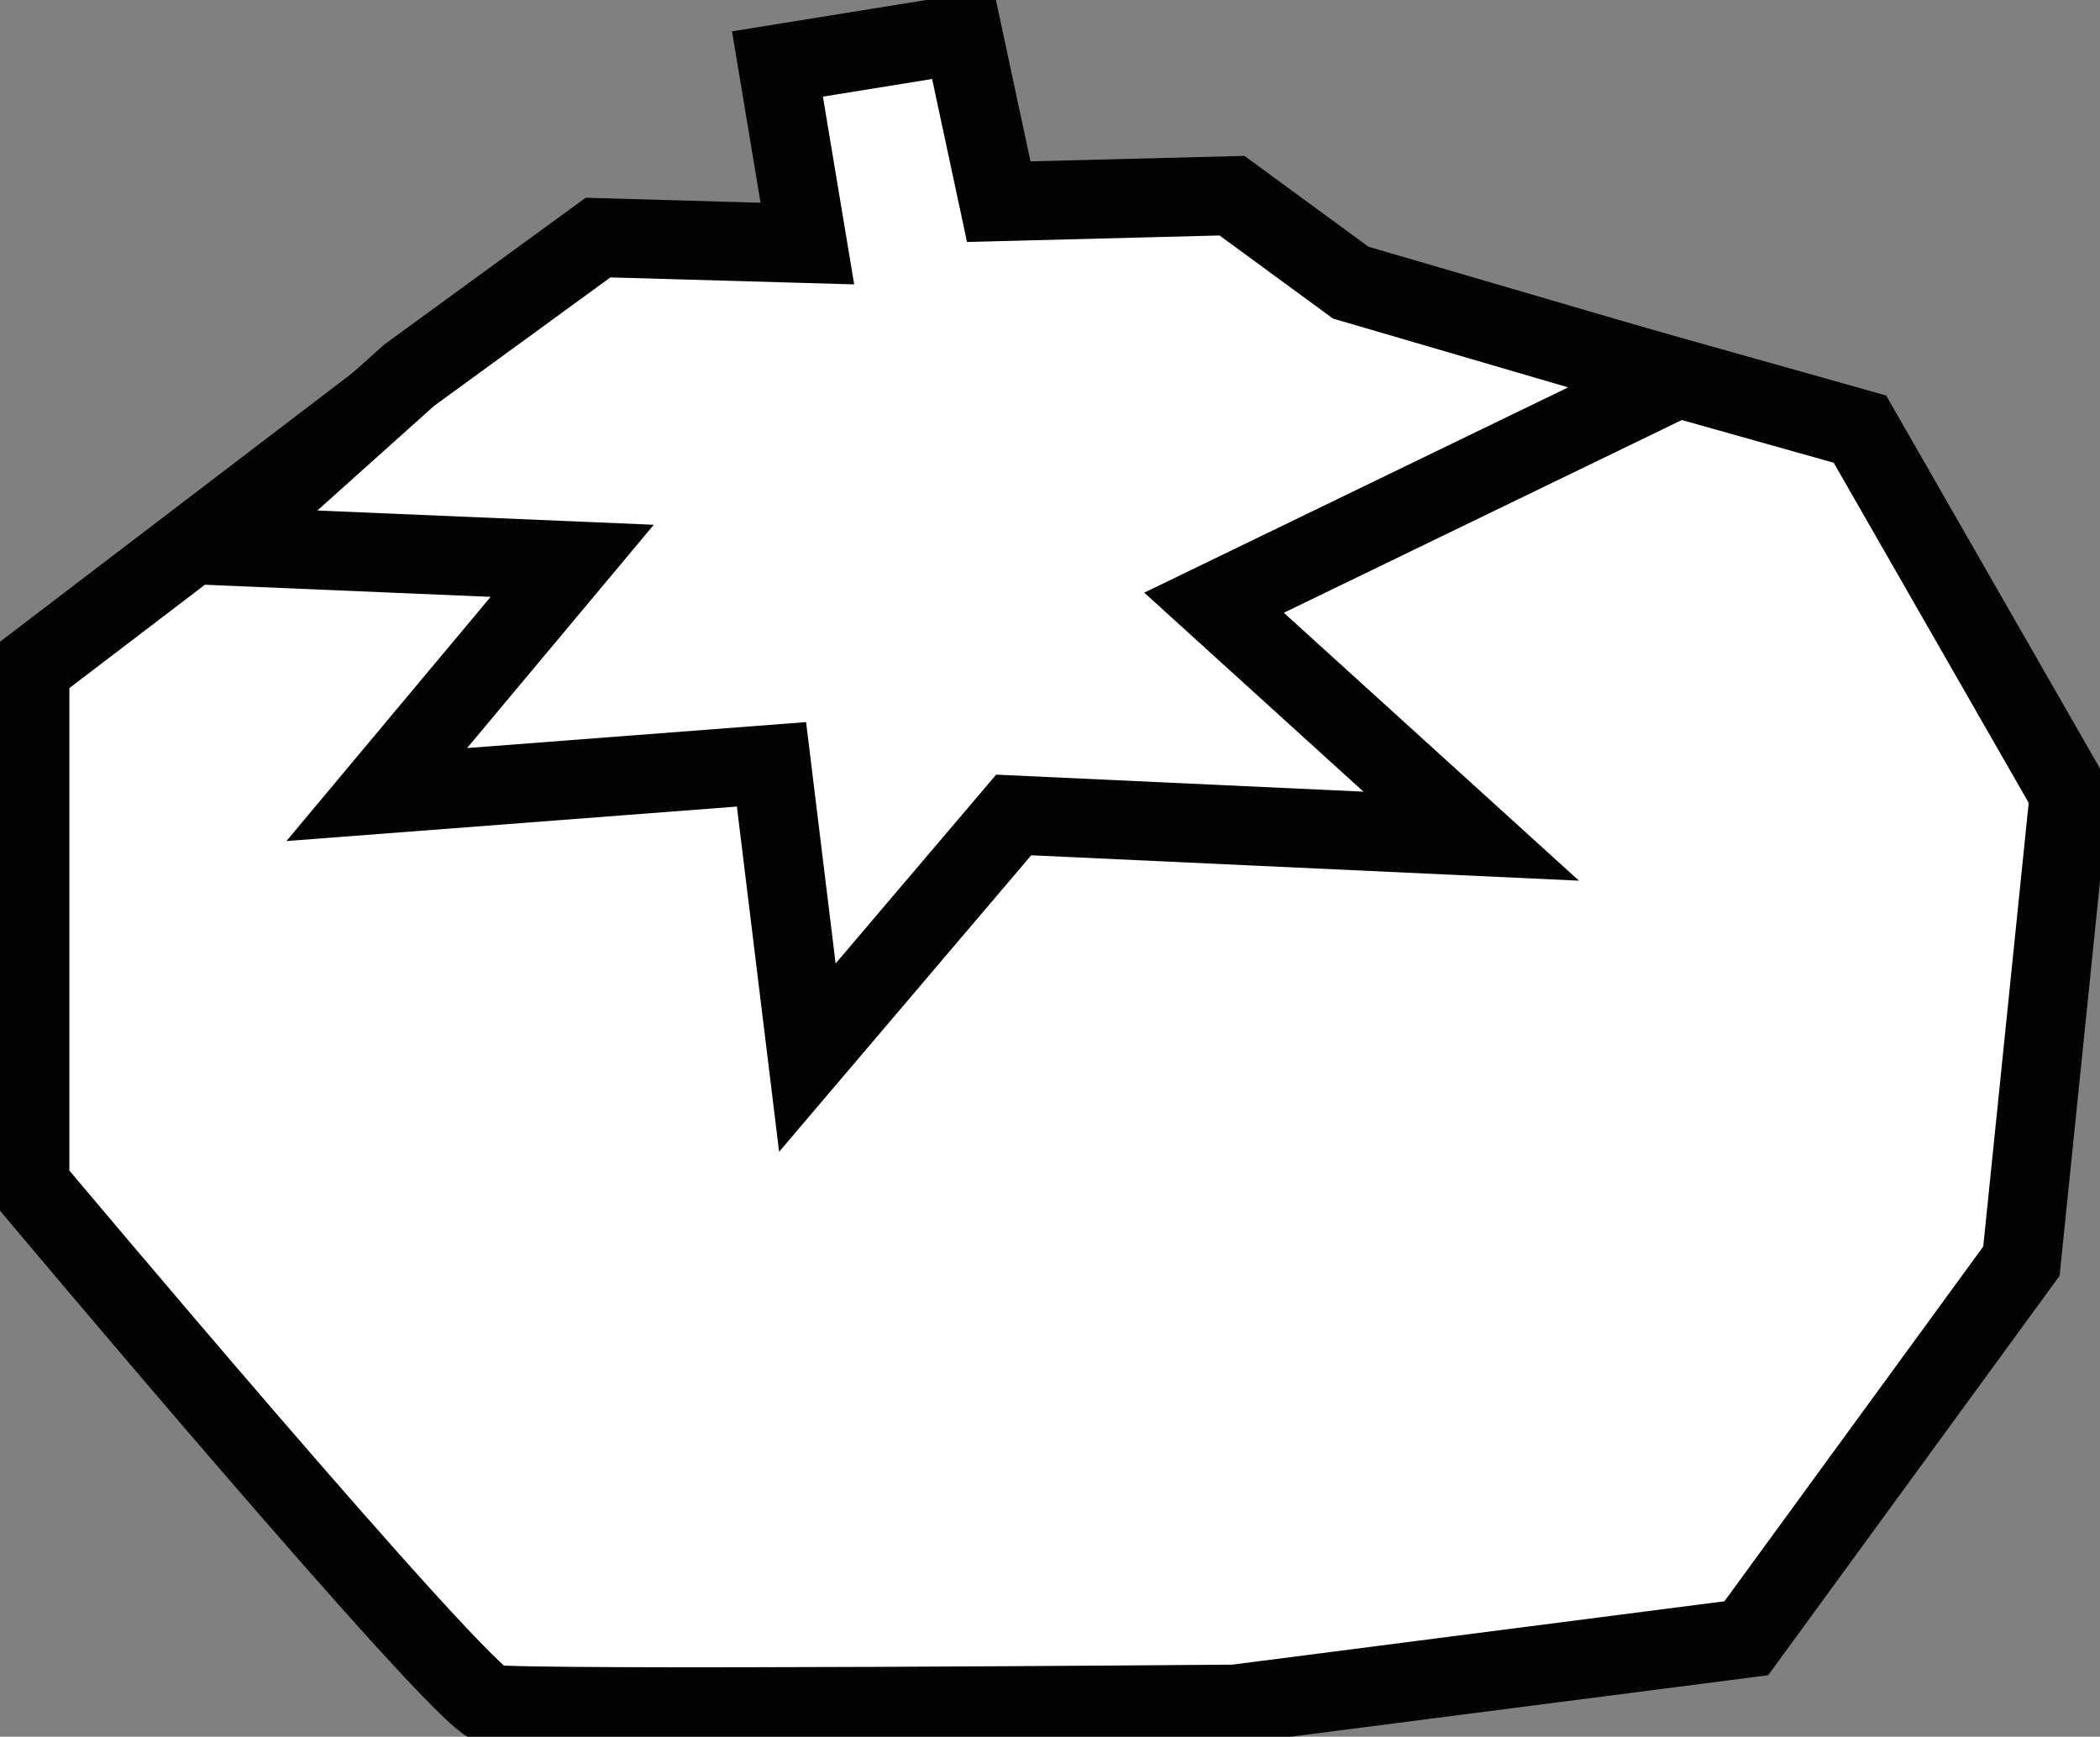 <svg width="266" height="220" viewBox="0 0 266 220" fill="none" xmlns="http://www.w3.org/2000/svg">
<rect x="0" y="0" width="266" height="220" fill="#808080" stroke="none"/>
<g clip-path="url(#clip0_14_88)">
<path d="M51.512 48.293L3.788 84.689V150.104C3.788 150.104 58.33 215.109 62.118 215.867C65.905 216.626 156.43 215.867 156.43 215.867L221.199 207.527L256.046 159.757L262.106 100.613L235.593 54.359L177.641 38.057L98.752 36.161L51.512 48.293Z" fill="white" stroke="#030304" stroke-width="10" stroke-miterlimit="10"/>
<path d="M156.052 24.787L171.096 35.805L212.488 47.914L153.779 76.349L186.353 105.921L128.402 103.236L102.267 133.976L97.722 96.822L47.724 100.651L72.481 71.041L27.718 69.145L51.823 47.535L75.753 30.095L102.267 30.853L98.479 8.106L121.963 4.314L126.508 25.546L156.052 24.787Z" fill="white" stroke="#030304" stroke-width="10" stroke-miterlimit="10"/>
</g>
<defs>
<clipPath id="clip0_14_88">
<rect width="266" height="220" fill="white"/>
</clipPath>
</defs>
</svg>
